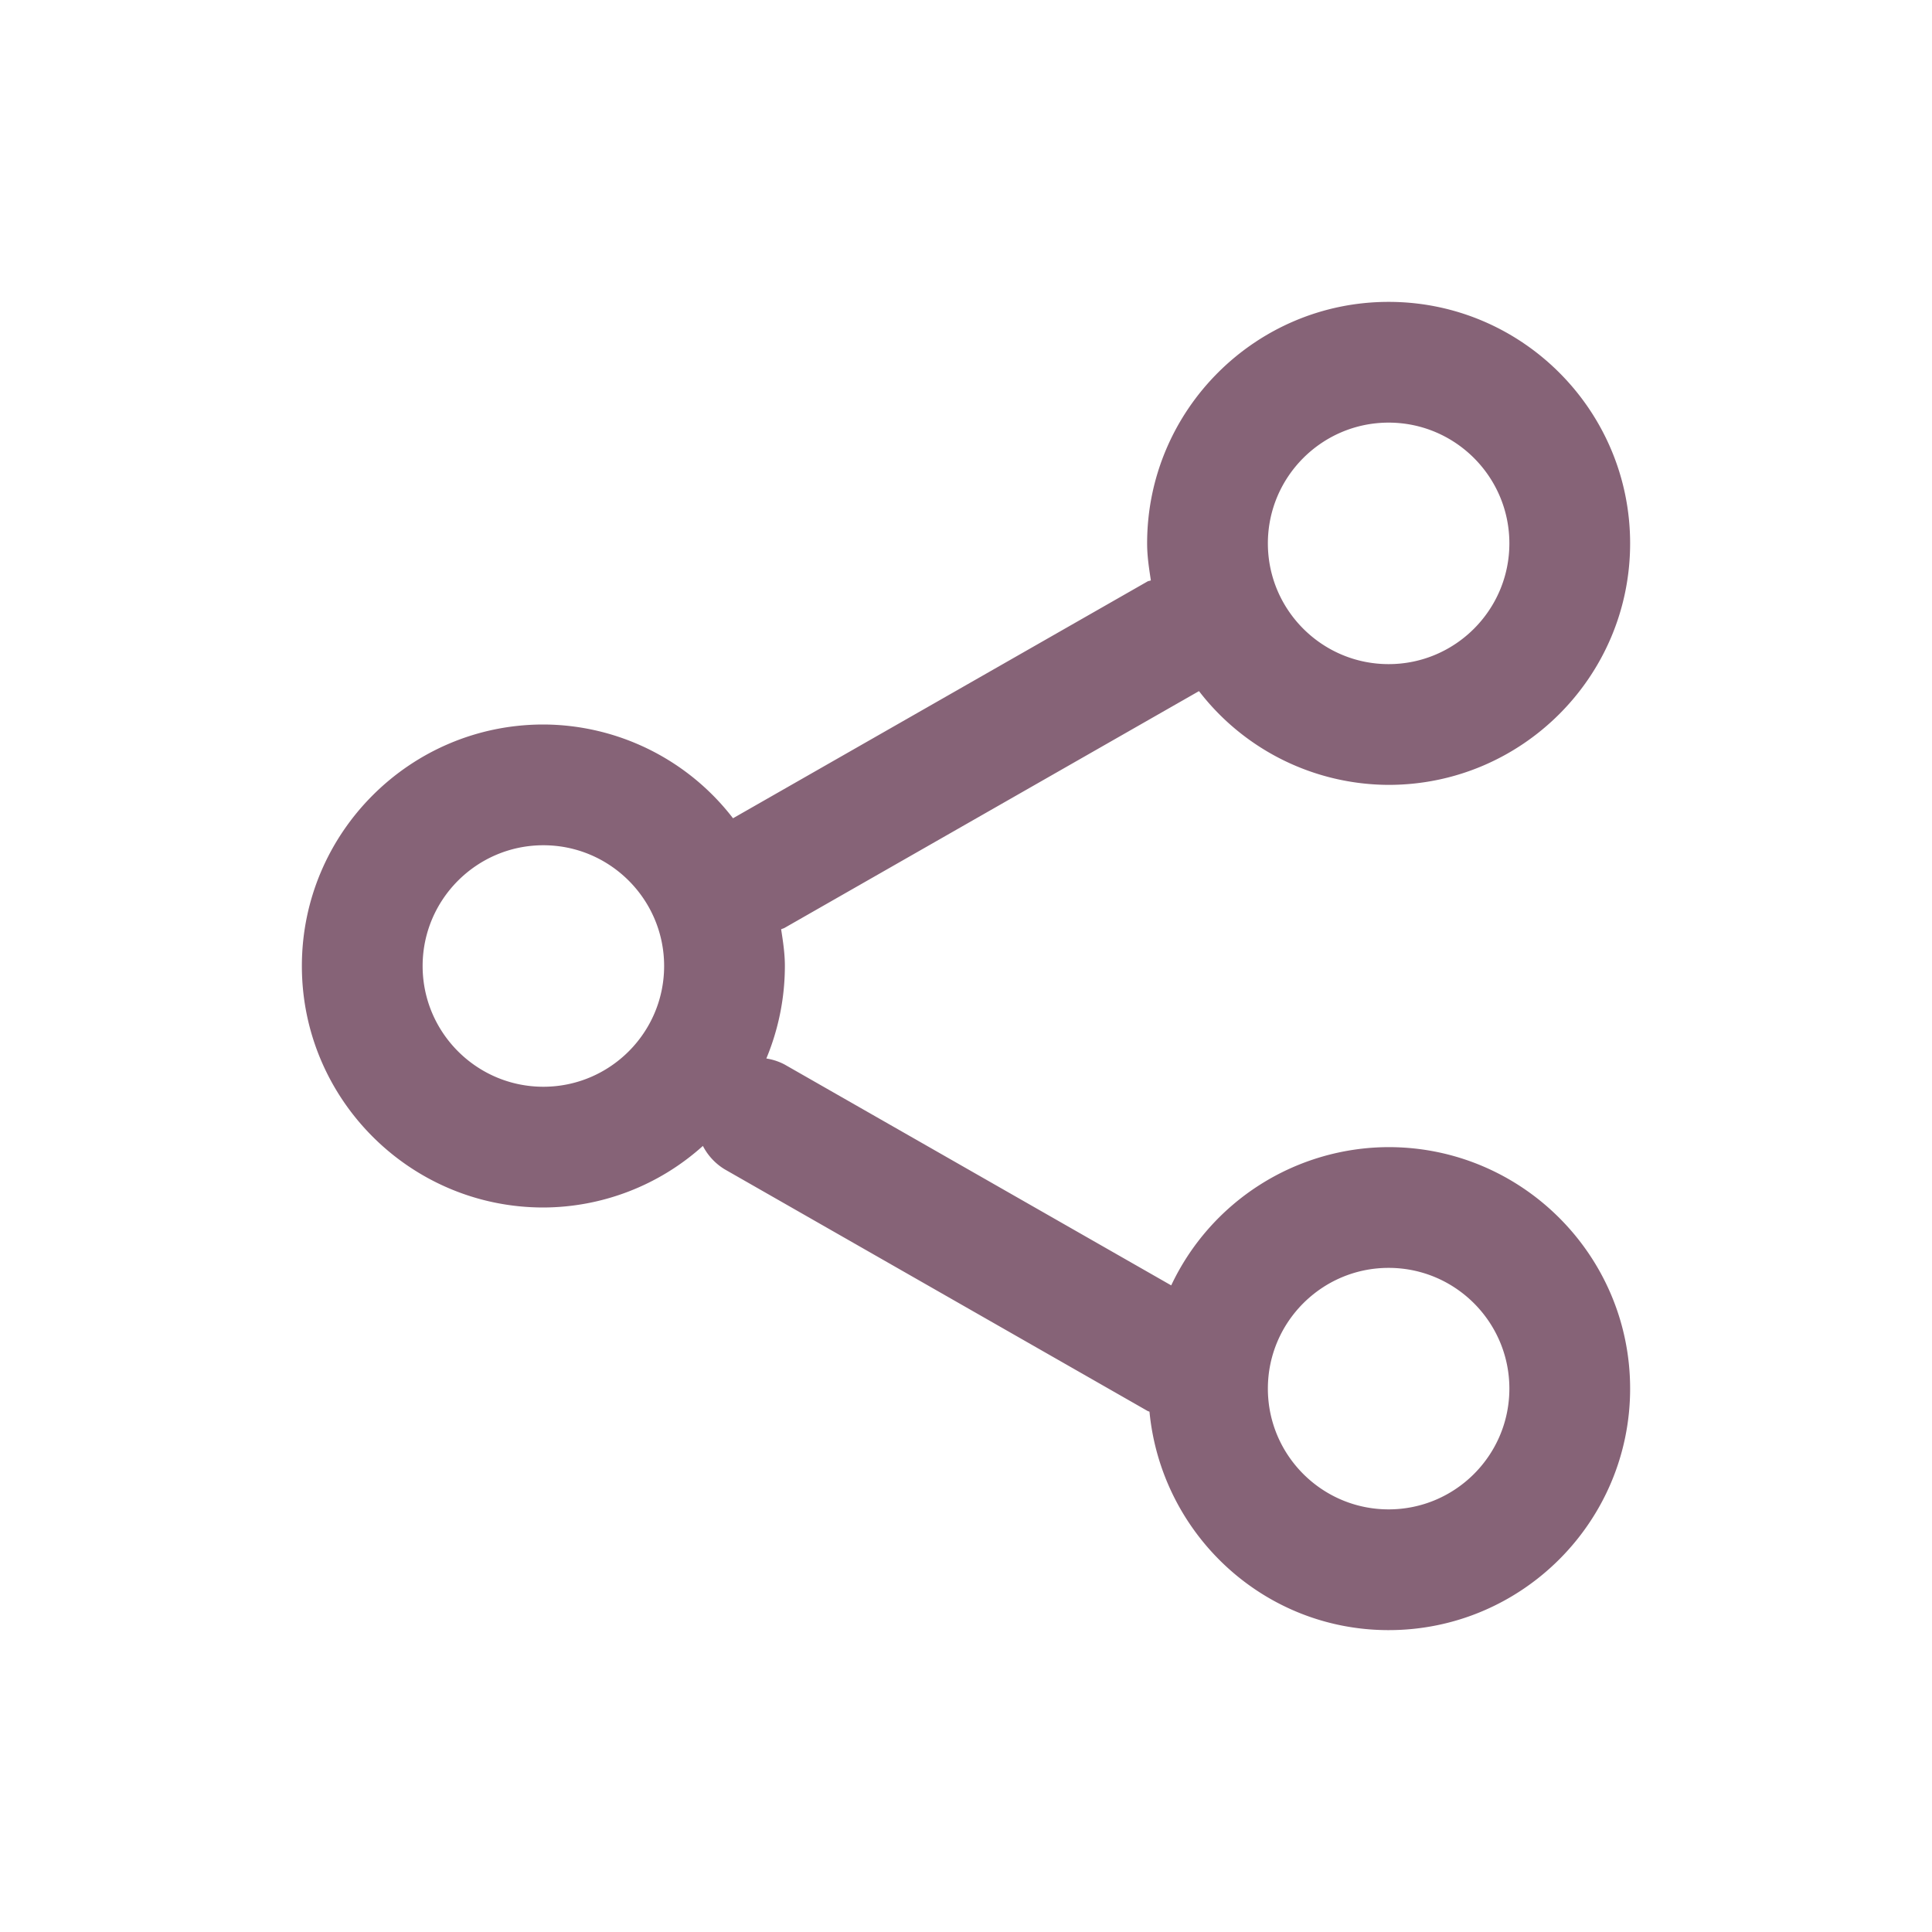 <svg class="icon" style="width: 100px; height: 100px;vertical-align: middle;fill: #866377;overflow: hidden;" viewBox="0 0 1024 1024" version="1.1" xmlns="http://www.w3.org/2000/svg">
<path d="M736 800c-35.296 0-64-28.704-64-64s28.704-64 64-64 64 28.704 64 64-28.704 64-64 64M288 576c-35.296 0-64-28.704-64-64s28.704-64 64-64 64 28.704 64 64-28.704 64-64 64M736 224c35.296 0 64 28.704 64 64s-28.704 64-64 64-64-28.704-64-64 28.704-64 64-64m0 384a127.776 127.776 0 0 0-115.232 73.28l-204.896-117.056a30.848 30.848 0 0 0-9.696-3.2A127.68 127.68 0 0 0 416 512c0-6.656-0.992-13.088-1.984-19.456 0.608-0.32 1.28-0.416 1.856-0.768l219.616-125.472A127.328 127.328 0 0 0 736 416c70.592 0 128-57.408 128-128s-57.408-128-128-128-128 57.408-128 128c0 6.72 0.992 13.152 1.984 19.616-0.608 0.288-1.28 0.256-1.856 0.608l-219.616 125.472A127.328 127.328 0 0 0 288 384c-70.592 0-128 57.408-128 128s57.408 128 128 128a126.912 126.912 0 0 0 84.544-32.64 31.232 31.232 0 0 0 11.584 12.416l224 128c0.352 0.224 0.736 0.256 1.12 0.448C615.488 812.992 669.6 864 736 864c70.592 0 128-57.408 128-128s-57.408-128-128-128" width="100%" height="100%"></path>
</svg>